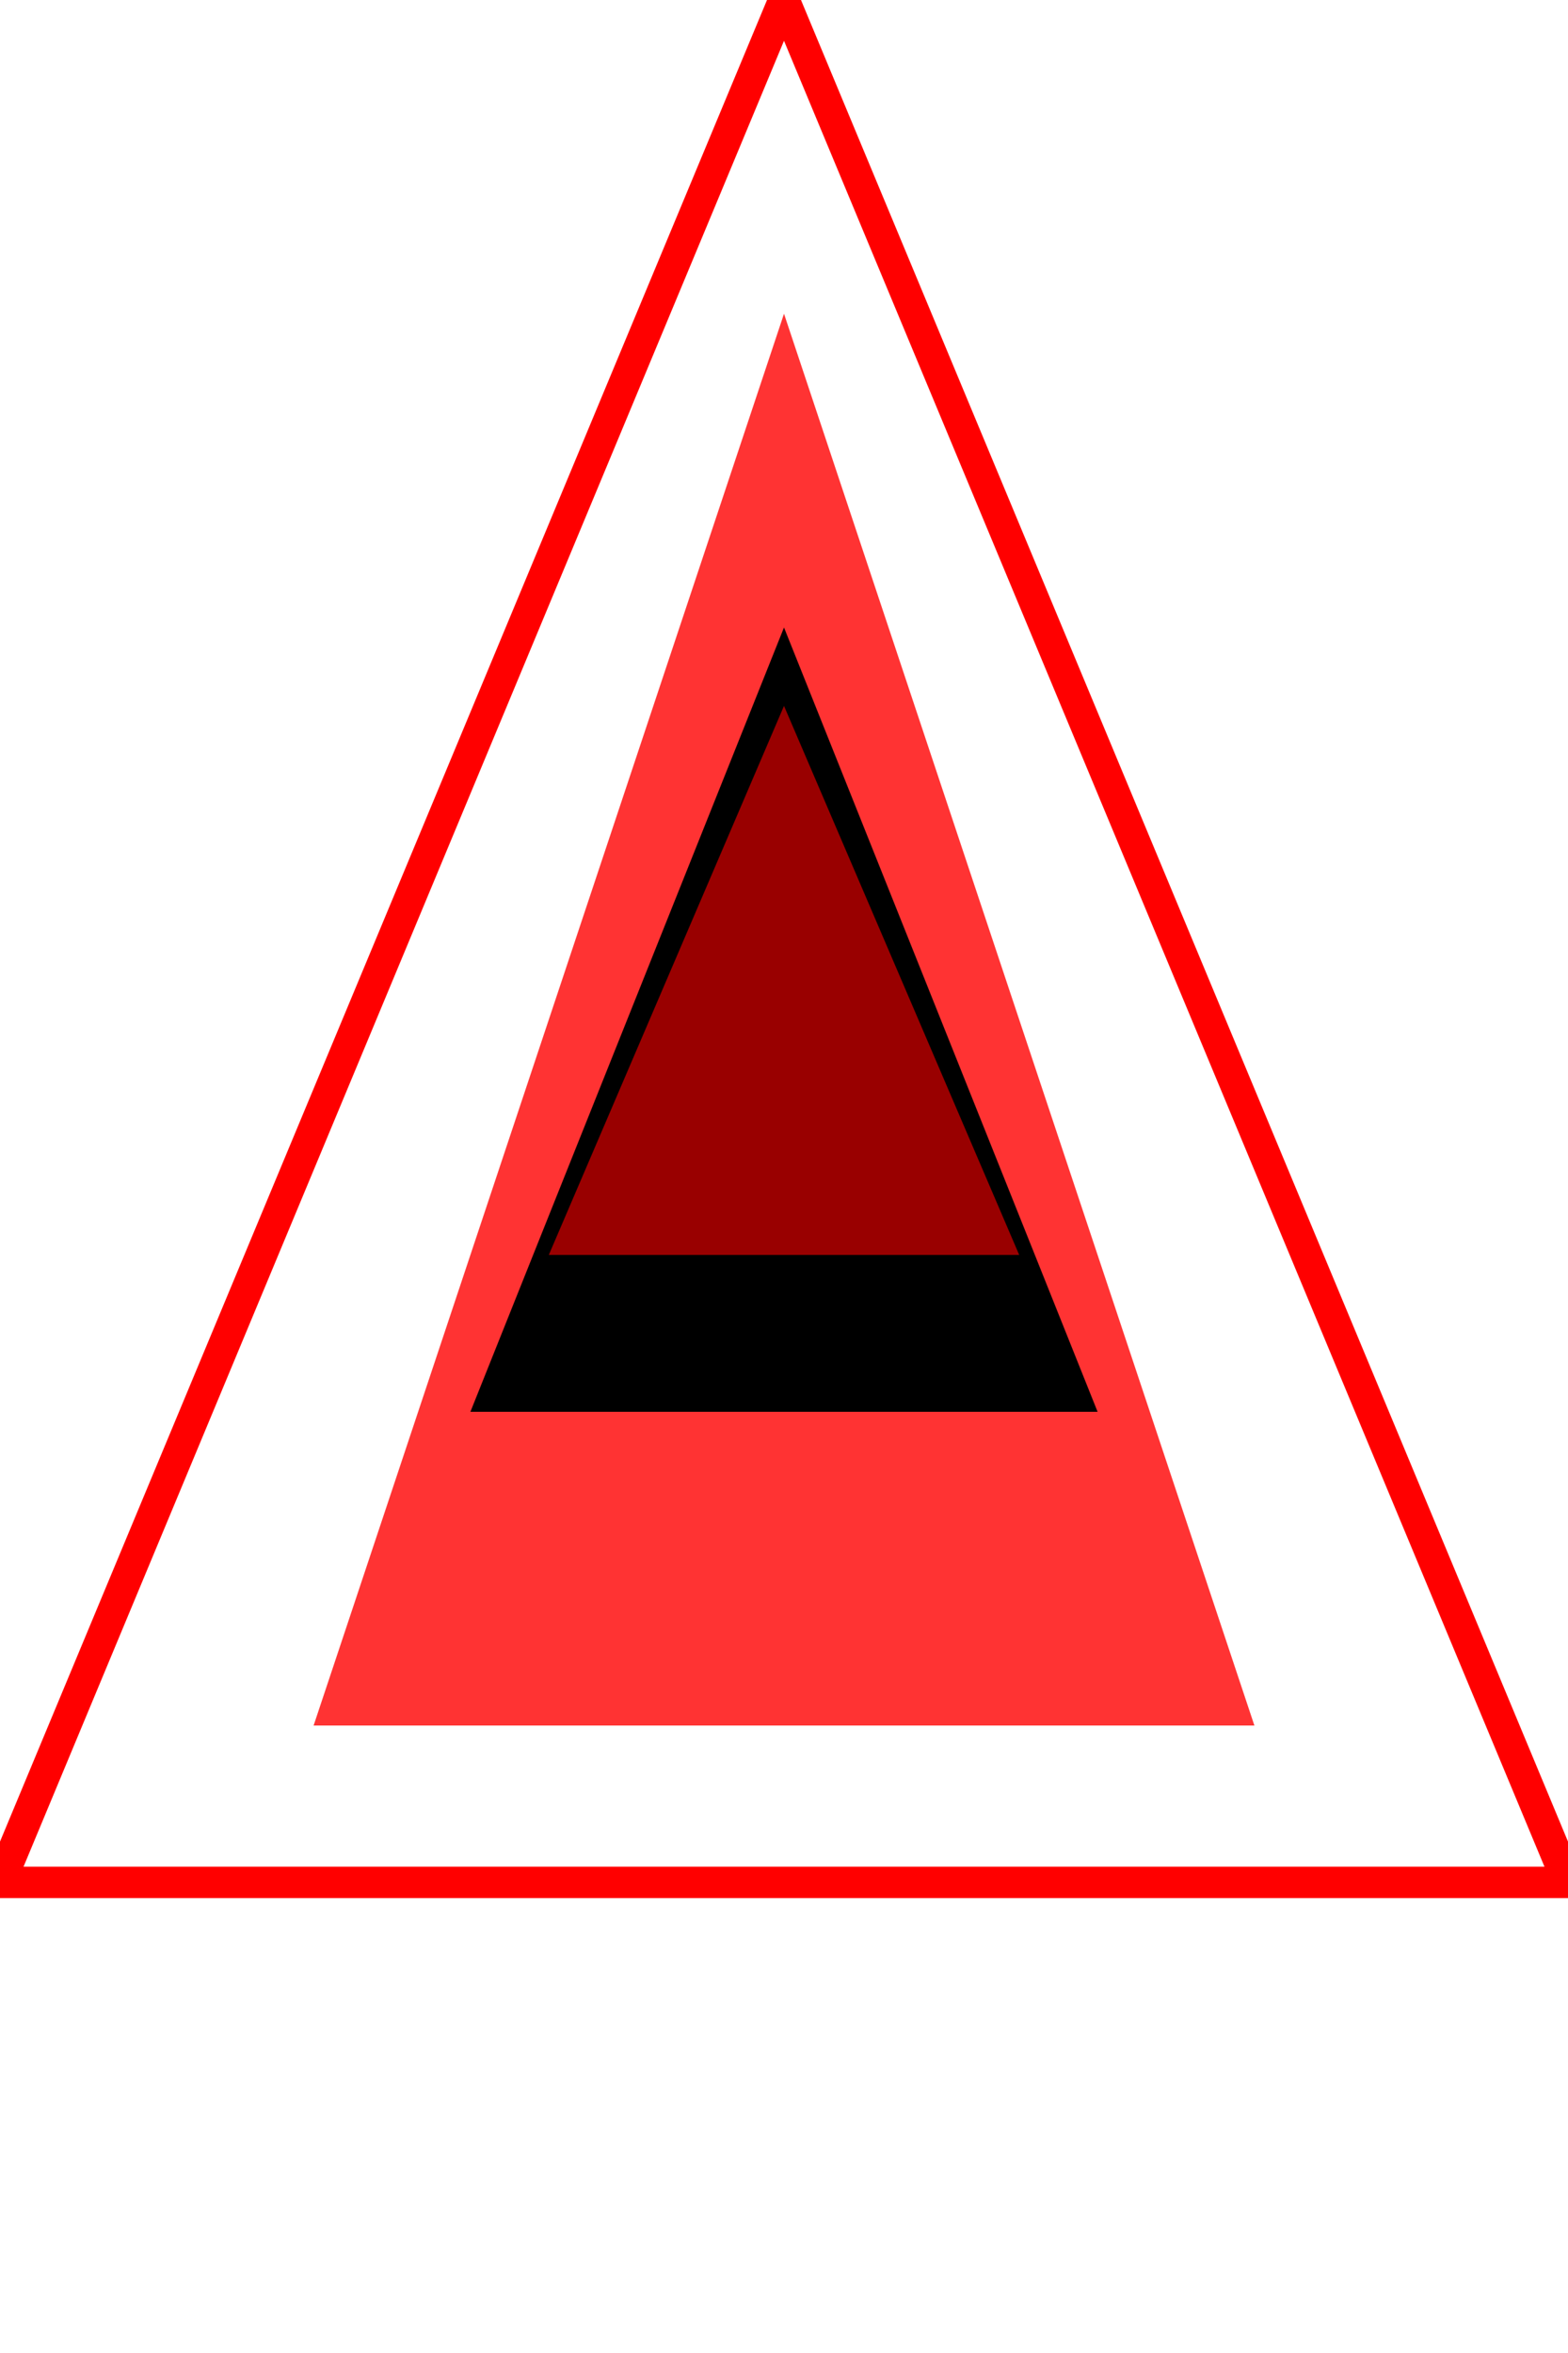 <?xml version="1.0" encoding="UTF-8"?>
<svg width="200px" height="300px" viewBox="0 0 200 300" version="1.1" xmlns="http://www.w3.org/2000/svg">
  <g stroke="none" stroke-width="1" fill="none" fill-rule="evenodd">
    <!-- Outer Triangle -->
    <path d="M100,0 L200,240 L0,240 Z" stroke="#FF0000" stroke-width="4" fill="none"/>
    
    <!-- Inner Tower Structure -->
    <path d="M100,40 L160,220 L40,220 Z" fill="#FF0000" fill-opacity="0.8"/>
    <path d="M100,80 L140,180 L60,180 Z" fill="#000000"/>
    <path d="M100,90 L130,160 L70,160 Z" fill="#FF0000" fill-opacity="0.6"/>
    
    <!-- Base Line -->
    <path d="M20,240 L180,240" stroke="#FF0000" stroke-width="4"/>
  </g>
</svg>
